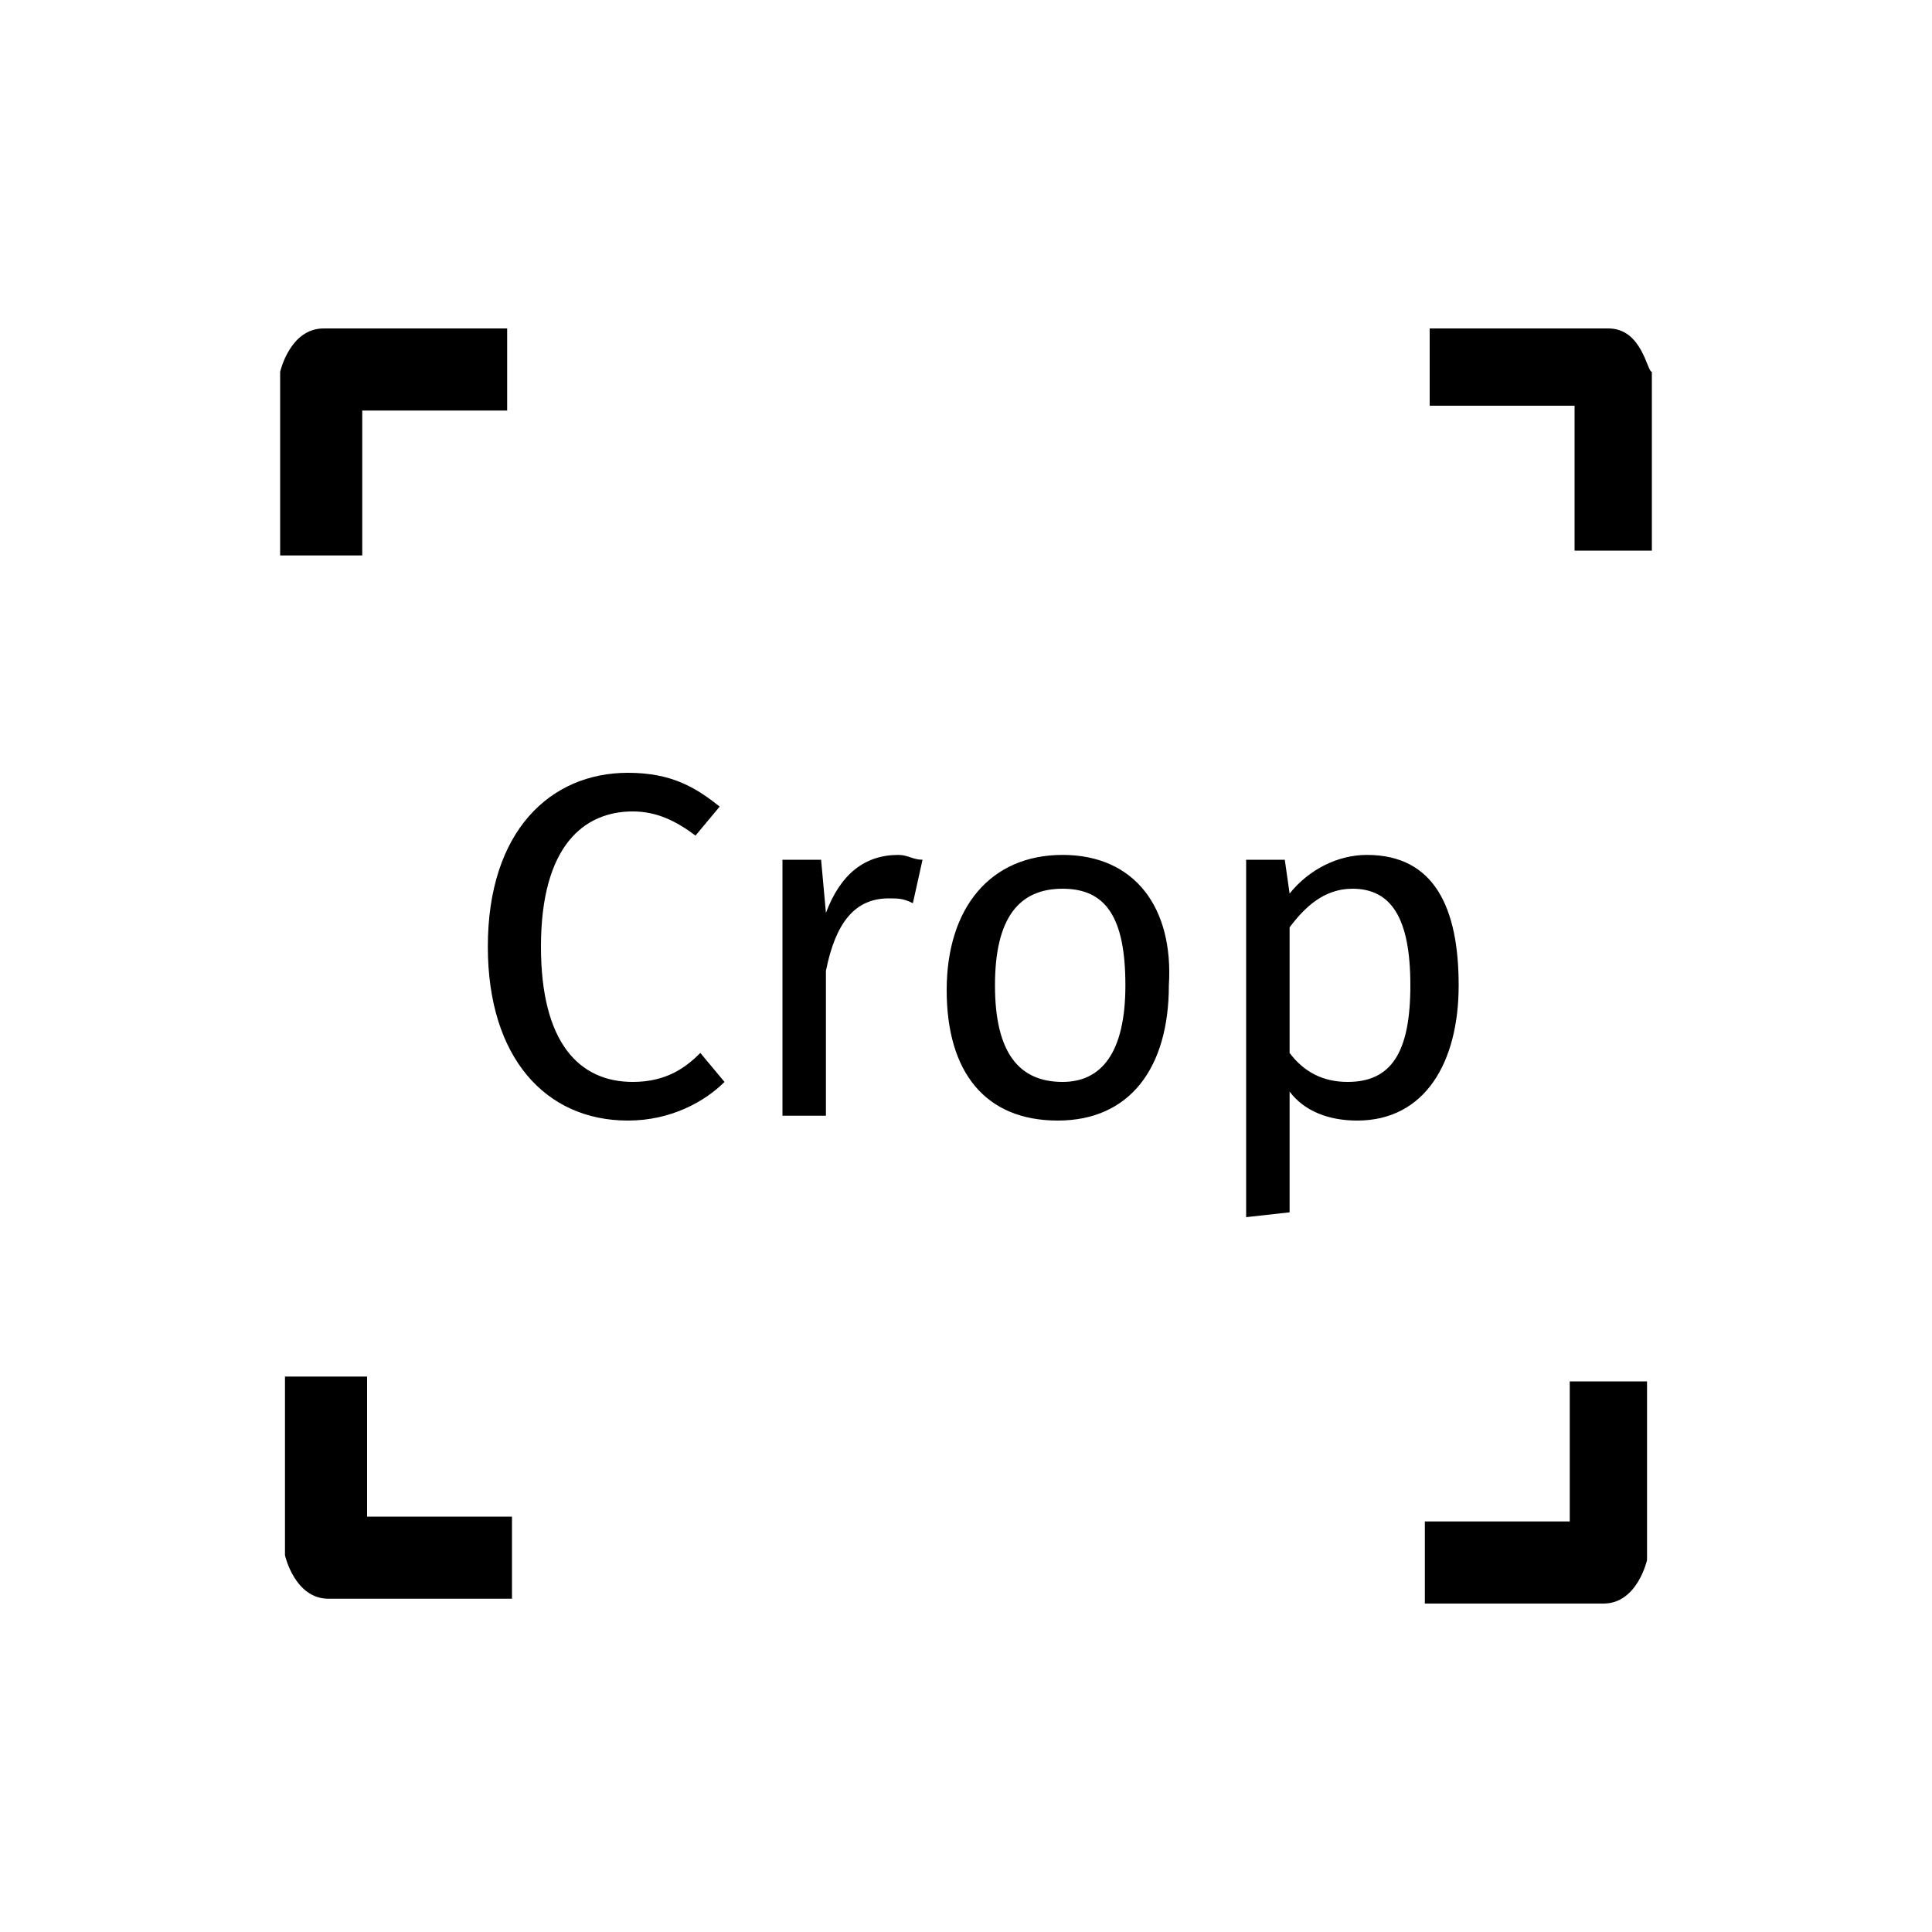 <?xml version="1.0" encoding="utf-8"?>
<!-- Generator: Adobe Illustrator 18.0.0, SVG Export Plug-In . SVG Version: 6.00 Build 0)  -->
<!DOCTYPE svg PUBLIC "-//W3C//DTD SVG 1.1//EN" "http://www.w3.org/Graphics/SVG/1.1/DTD/svg11.dtd">
<svg version="1.1" id="Layer_1" xmlns="http://www.w3.org/2000/svg" xmlns:xlink="http://www.w3.org/1999/xlink" x="0px" y="0px"
	 viewBox="0 0 40 40" enable-background="new 0 0 40 40" xml:space="preserve">
<g>
	<g>
		<path d="M17.1,18.9L17,17.8h-0.8v5.3h0.9v-3c0.2-1,0.6-1.5,1.3-1.5c0.2,0,0.3,0,0.5,0.1l0.2-0.9c-0.2,0-0.3-0.1-0.5-0.1
			C17.9,17.7,17.4,18.1,17.1,18.9z M7.5,28.5H5.9v3.7c0,0,0.2,0.9,0.9,0.9h3.8v-1.7h-3V28.5z M13.1,22.4c-1.1,0-1.9-0.8-1.9-2.8
			c0-2.1,0.9-2.8,1.9-2.8c0.5,0,0.9,0.2,1.3,0.5l0.5-0.6c-0.5-0.4-1-0.7-1.9-0.7c-1.6,0-2.9,1.2-2.9,3.6c0,2.3,1.2,3.6,2.9,3.6
			c0.9,0,1.6-0.4,2-0.8l-0.5-0.6C14.2,22.1,13.8,22.4,13.1,22.4z M7.5,8.5h3V6.8H6.7c-0.7,0-0.9,0.9-0.9,0.9v3.8h1.7V8.5z M22,17.7
			c-1.5,0-2.4,1.1-2.4,2.8c0,1.7,0.8,2.7,2.3,2.7c1.5,0,2.3-1.1,2.3-2.8C24.3,18.8,23.5,17.7,22,17.7z M22,22.4
			c-0.9,0-1.4-0.6-1.4-2c0-1.4,0.5-2,1.4-2c0.9,0,1.3,0.6,1.3,2C23.3,21.8,22.8,22.4,22,22.4z M32.5,31.5h-3v1.7h3.7
			c0.7,0,0.9-0.9,0.9-0.9v-3.7h-1.6V31.5z M33.3,6.8h-3.7v1.6h3v3h1.6V7.7C34.1,7.7,34,6.8,33.3,6.8z M28.3,17.7
			c-0.6,0-1.2,0.3-1.6,0.8l-0.1-0.7h-0.8v7.4l0.9-0.1v-2.5c0.3,0.4,0.8,0.6,1.4,0.6c1.4,0,2.1-1.2,2.1-2.8
			C30.2,18.8,29.7,17.7,28.3,17.7z M27.9,22.4c-0.5,0-0.9-0.2-1.2-0.6v-2.6c0.3-0.4,0.7-0.8,1.3-0.8c0.8,0,1.2,0.6,1.2,2
			C29.2,21.8,28.8,22.4,27.9,22.4z"/>
	</g>
</g>
</svg>
